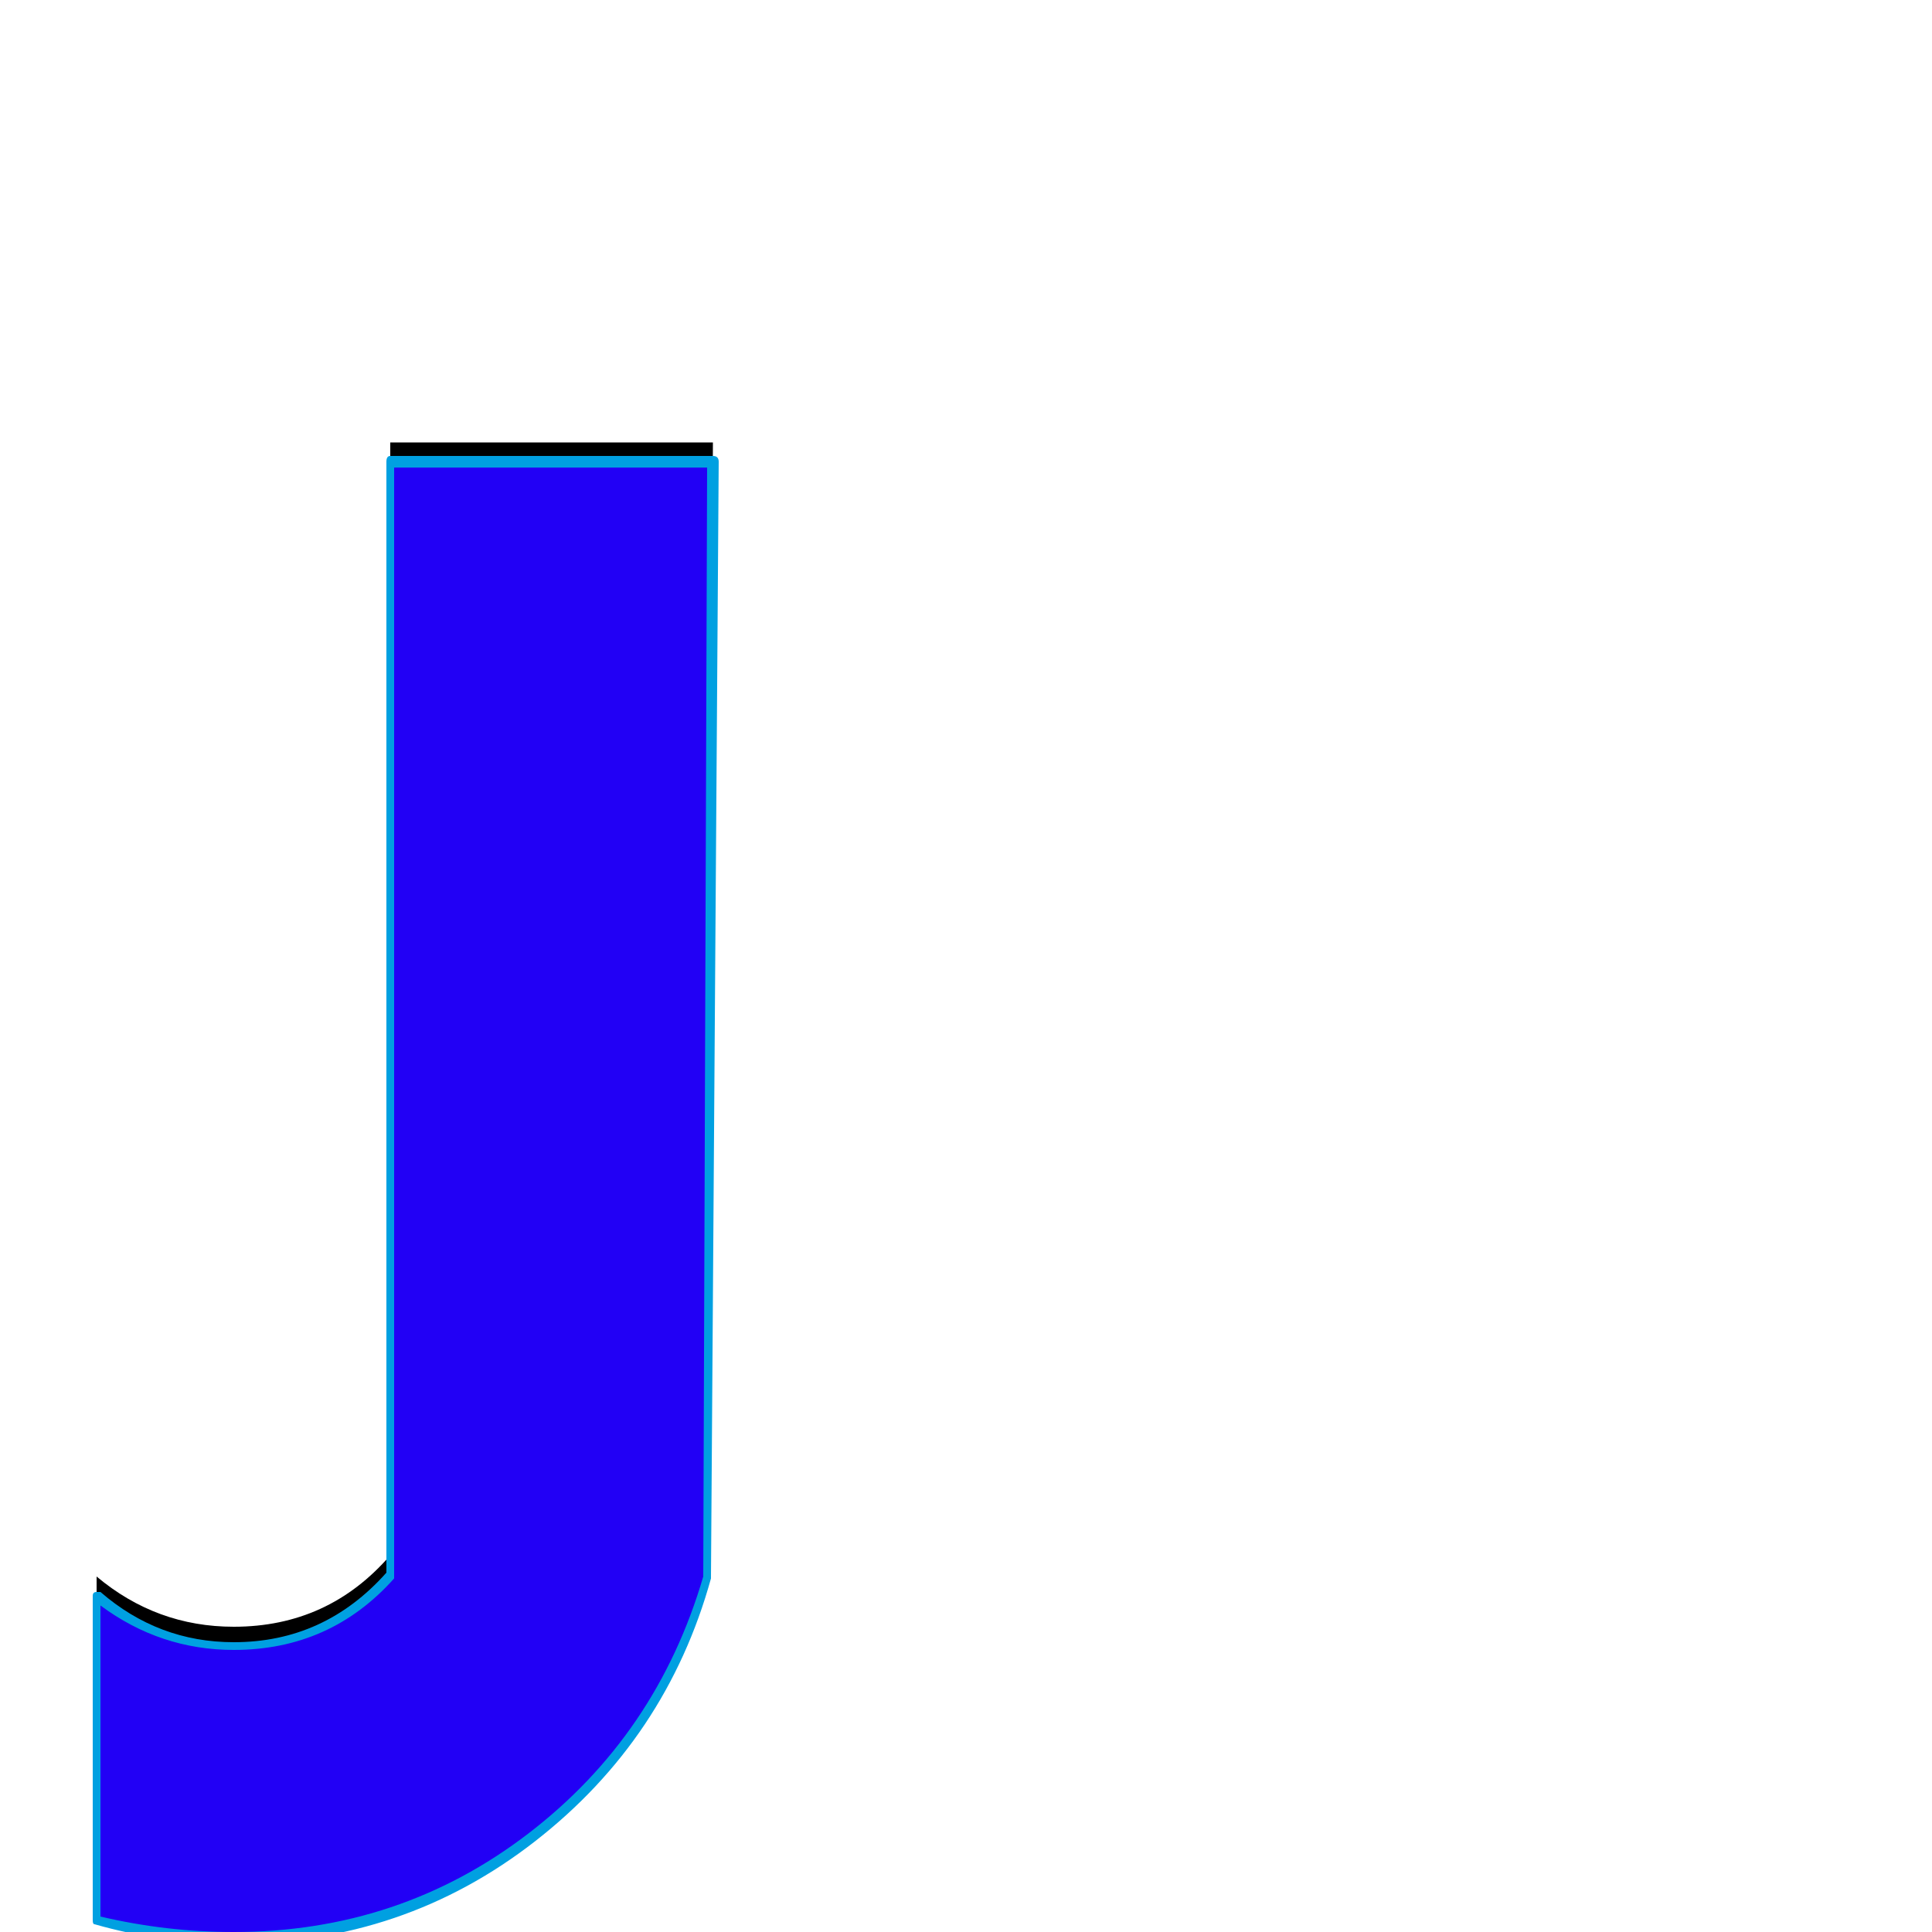 <svg xmlns="http://www.w3.org/2000/svg" viewBox="0 -1000 1000 1000">
	<path fill="#000000" d="M50 -16V-184Q81 -158 121 -158Q170 -158 202 -195V-771H369L366 -194Q342 -111 275 -59Q208 -7 121 -7Q84 -7 50 -16Z"/>
	<path fill="#2200f5" d="M50 -6V-174Q81 -148 121 -148Q170 -148 202 -185V-761H369L366 -184Q342 -101 275 -49Q208 3 121 3Q84 3 50 -6Z"/>
	<path fill="#00a0e1" d="M204 -758V-185Q204 -184 204 -183Q171 -146 121 -146Q83 -146 52 -169V-8Q86 0 121 0Q207 0 273.5 -51Q340 -102 364 -184L366 -758ZM48 -6V-174Q48 -176 50 -176Q51 -176 52 -176Q82 -150 121 -150Q168 -150 200 -186V-761Q200 -764 202 -764H369Q372 -764 372 -761L368 -184Q368 -184 368 -183Q345 -100 277 -47Q209 6 121 6Q84 6 49 -4Q48 -4 48 -6Z"/>
</svg>